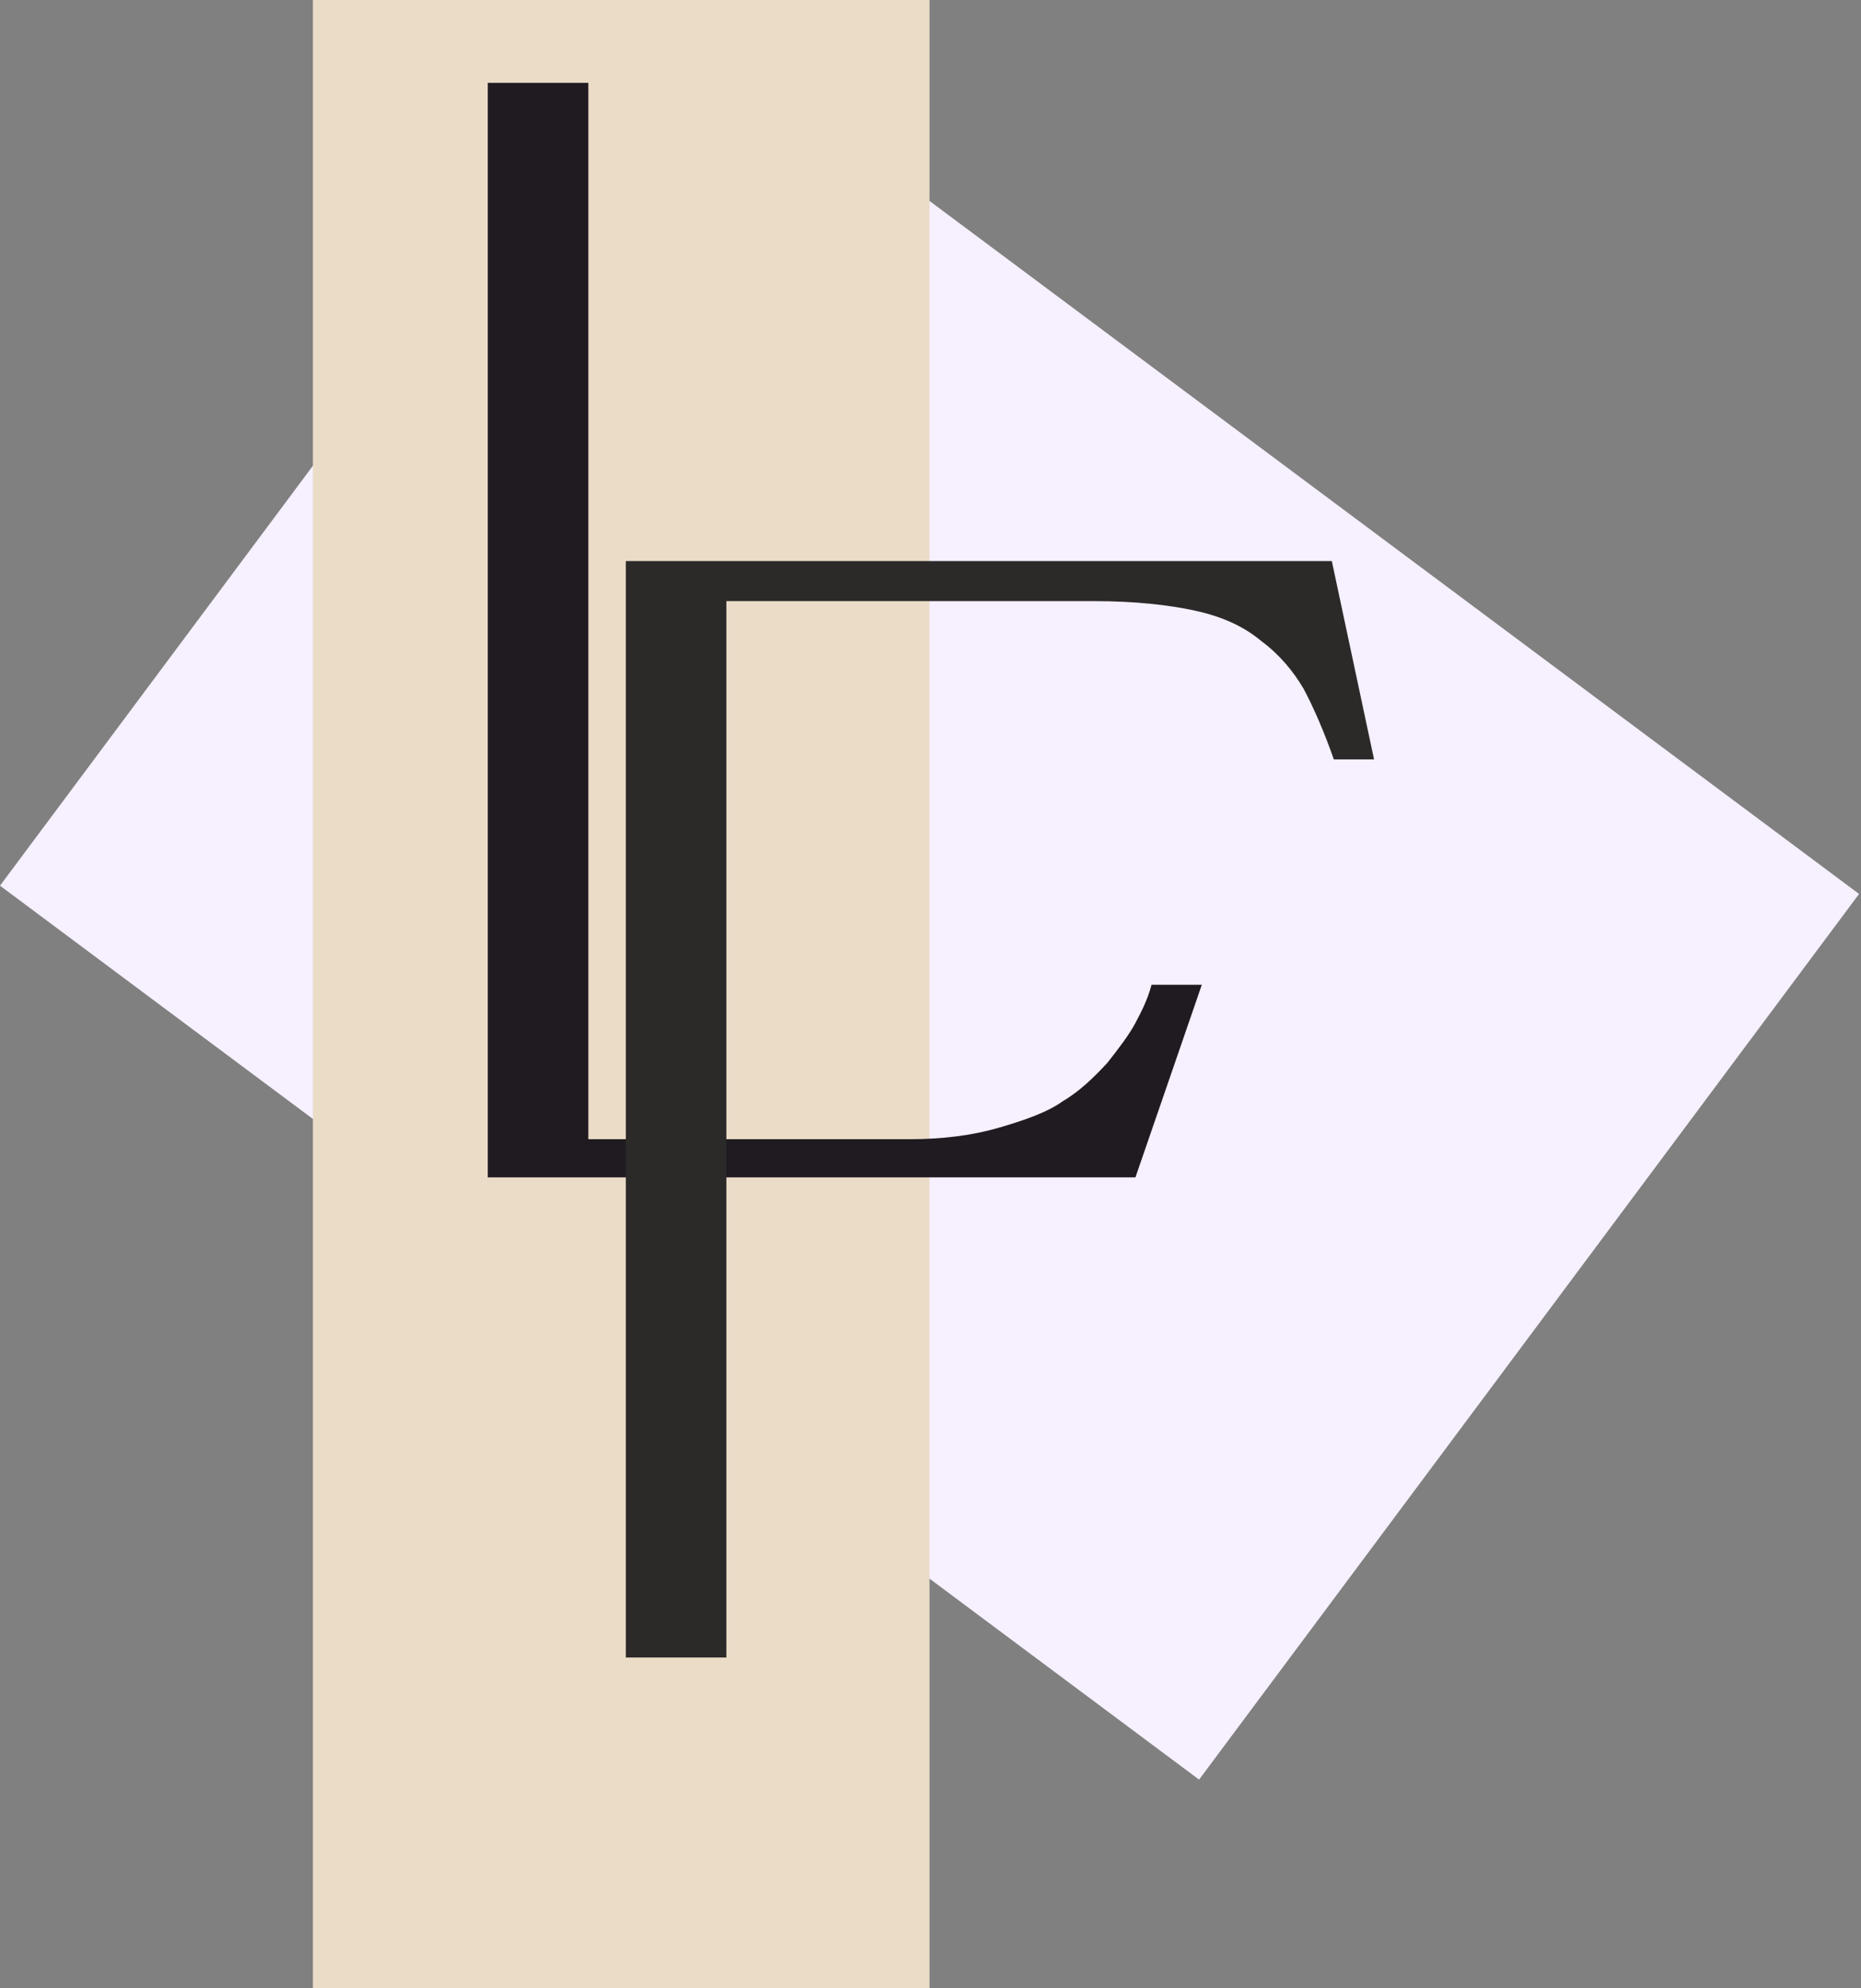 <svg width="176" height="188" viewBox="0 0 176 188" fill="none" xmlns="http://www.w3.org/2000/svg">
<rect x="0" y="0" width="176" height="188" fill="#808080" stroke="none"/>
<rect y="83.742" width="104.444" height="141.435" transform="rotate(-53.301 0 83.742)" fill="#F6F0FF"/>
<rect x="29.592" width="58.315" height="188" fill="#EBDCC8"/>
<path d="M46.13 111.499V7.832H55.641V107.713H86.077C89.121 107.713 91.974 107.353 94.447 106.632C96.92 105.91 99.012 105.189 100.534 104.108C102.056 103.206 103.387 101.944 104.719 100.502C105.86 99.059 106.811 97.797 107.382 96.716C107.953 95.634 108.523 94.552 108.904 93.11H113.659L107.382 111.319H46.13V111.499Z" fill="#1F1B20"/>
<path d="M59.185 53.051H125.954L129.948 71.801H126.144C125.193 69.097 124.242 66.933 123.29 65.13C122.339 63.508 121.008 61.885 119.296 60.623C117.584 59.181 115.491 58.279 113.018 57.738C110.545 57.197 107.312 56.837 103.507 56.837C103.507 56.837 91.903 56.837 68.696 56.837V100.648V104.273V108.04V156.718H59.185V53.051Z" fill="#2B2A29"/>
</svg>
